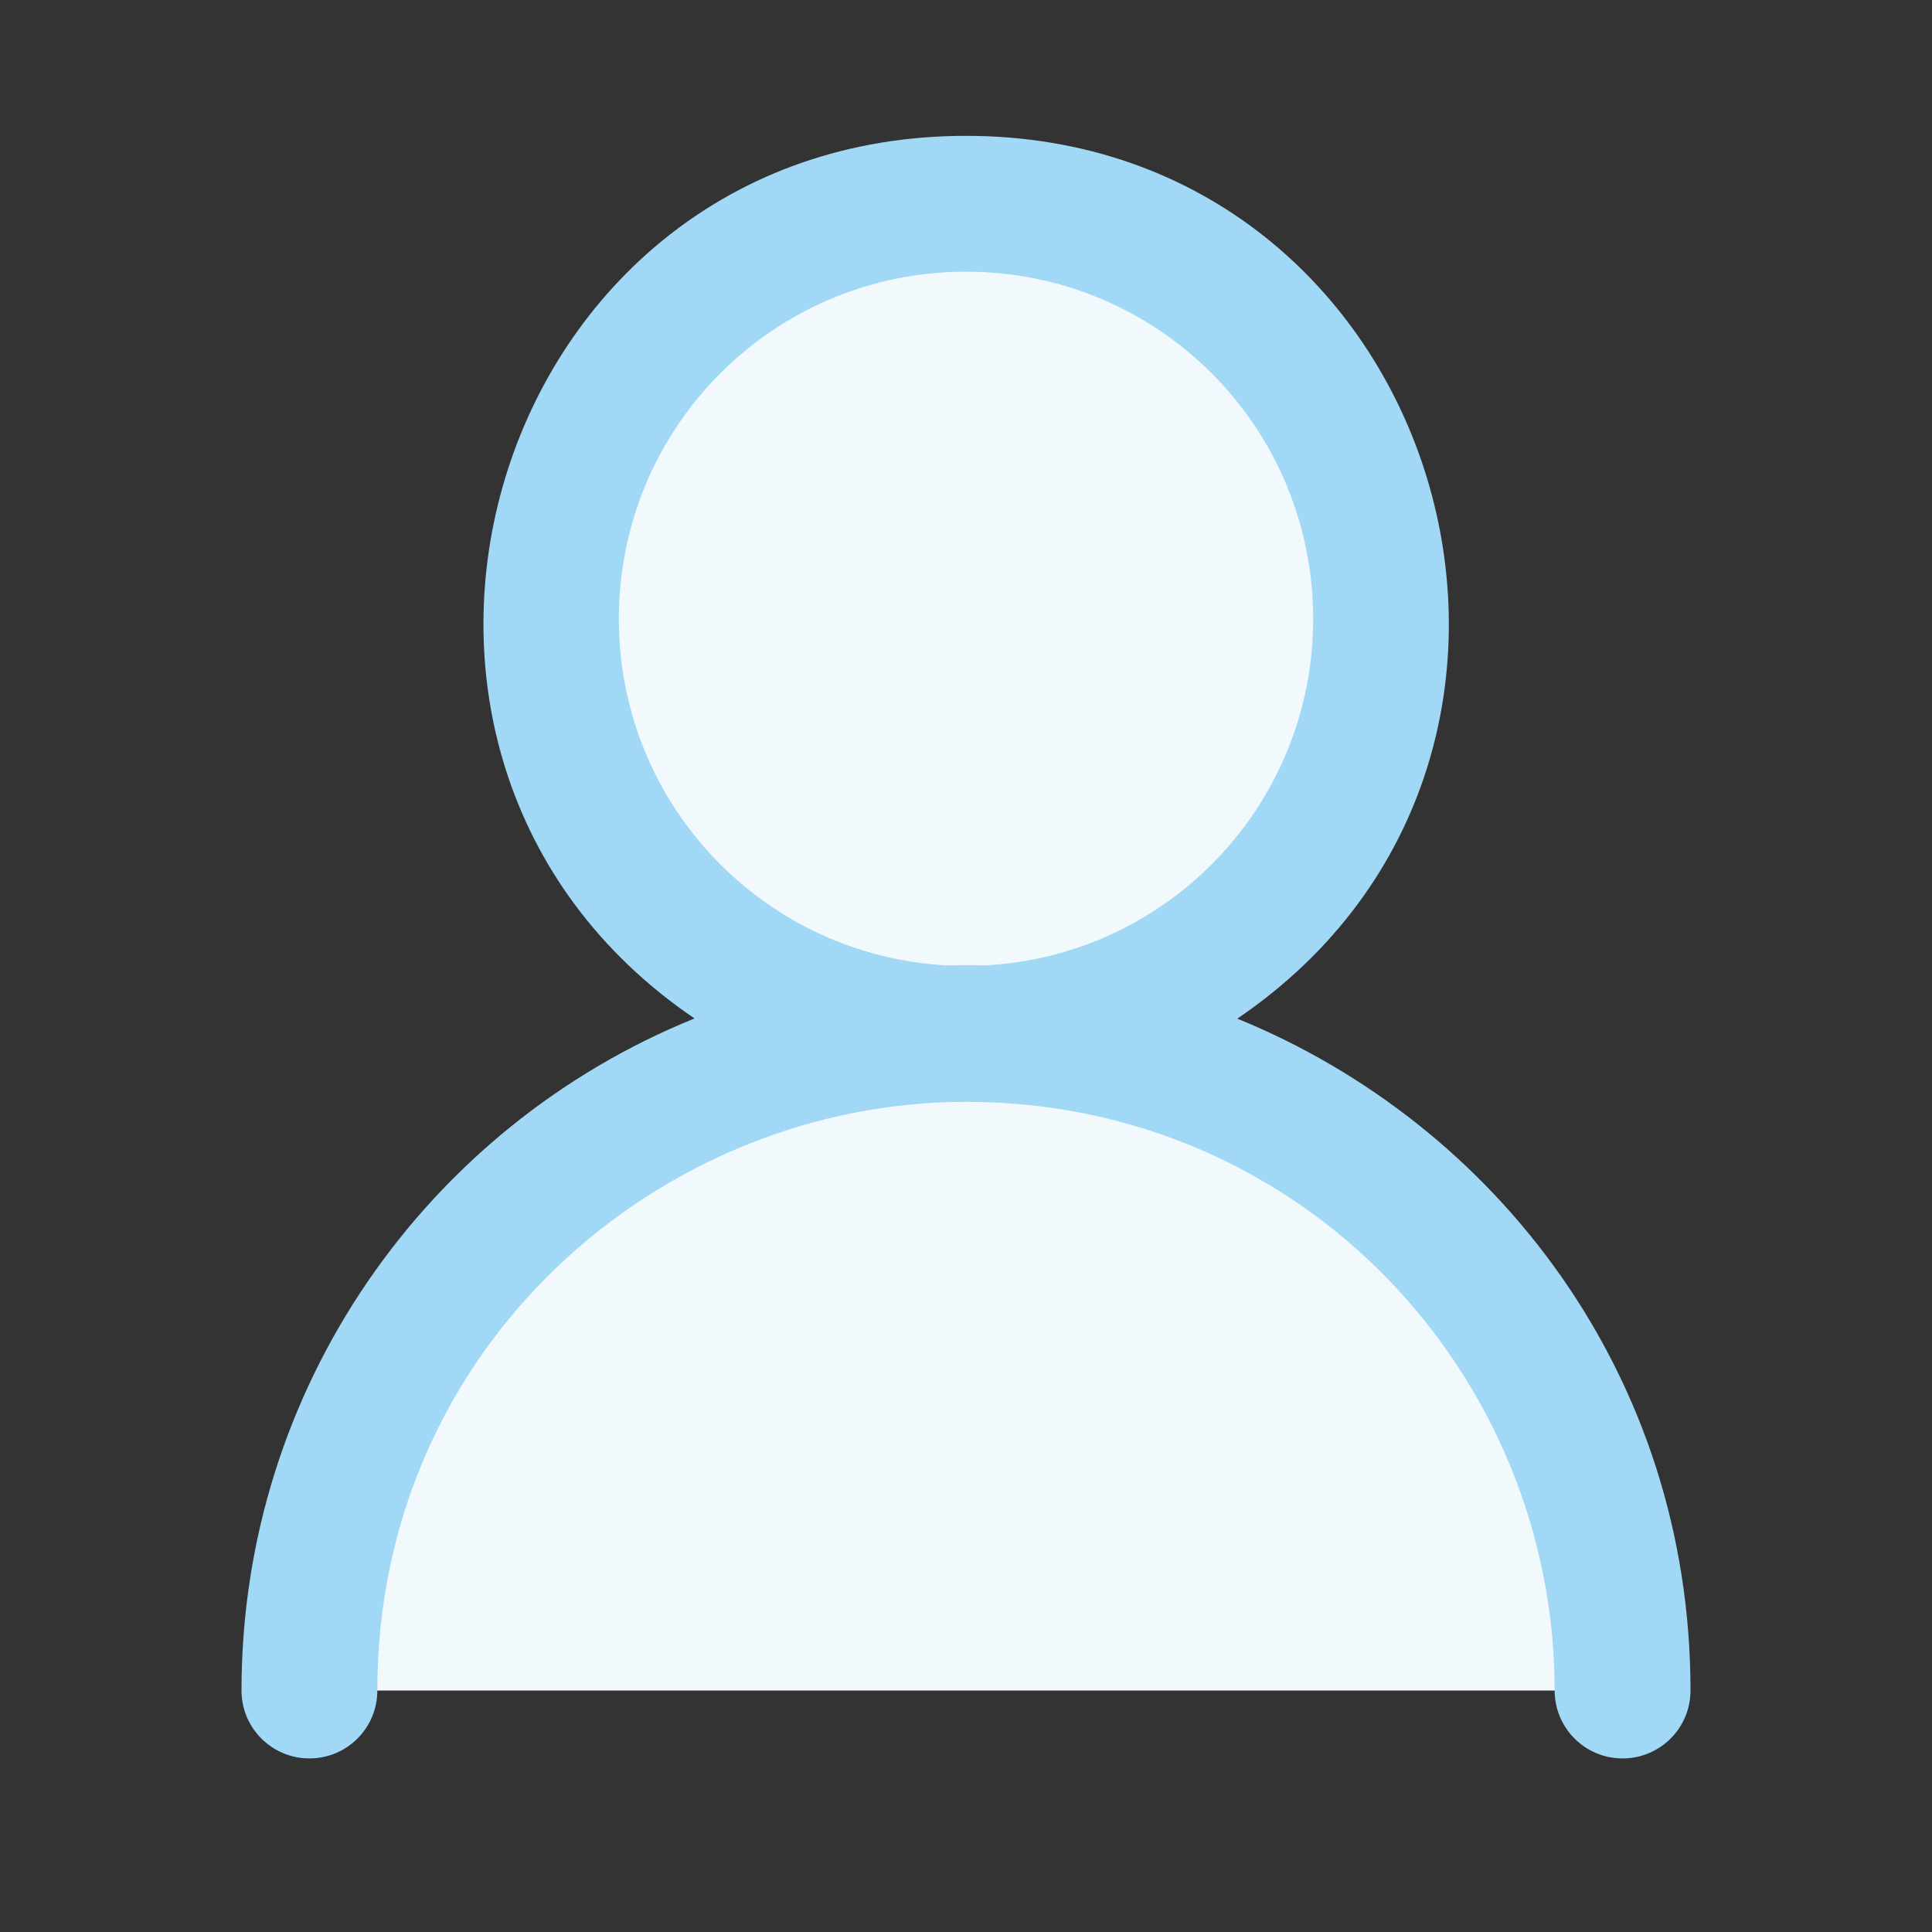<?xml version="1.0" encoding="utf-8"?>
<!-- Generator: Adobe Illustrator 25.4.1, SVG Export Plug-In . SVG Version: 6.00 Build 0)  -->
<svg version="1.1" id="icon" xmlns="http://www.w3.org/2000/svg" xmlns:xlink="http://www.w3.org/1999/xlink" x="0px" y="0px"
	 viewBox="0 0 1024 1024" enable-background="new 0 0 1024 1024" xml:space="preserve">
<rect x="0" y="0" width="1024" height="1024" fill="#333333" stroke="none"/>
<path fill="#F1F9FD" d="M512,548c-121.6,0-220-98.4-220-220c0-121.6,98.4-220,220-220c121.6,0,220,98.4,220,220
	C732,449.6,633.6,548,512,548z M860,896c0-192.4-155.7-348-348-348c-192.4,0-348,155.7-348,348"/>
<path fill="#A0D8F5" d="M655.8,539.9C862.9,399.3,764.6,72,512,72c-253.1,0-350.2,327.6-143.9,467.8C225.9,597.4,128,736,128,896
	c0,19.9,16.1,36,36,36s36-16.1,36-36c0-182.6,150.1-312,312-312c178.6,0,312,144.8,312,312c0,19.9,16.1,36,36,36s36-16.1,36-36
	C896,729.1,792.9,595.8,655.8,539.9z M328,328c0-101.8,82.2-184,184-184c101.8,0,184,82.2,184,184c0,98.5-77,178.7-174.2,183.7
	c-6.5-0.2-13.1-0.2-19.7,0C404.9,506.6,328,426.5,328,328z"/>
</svg>
